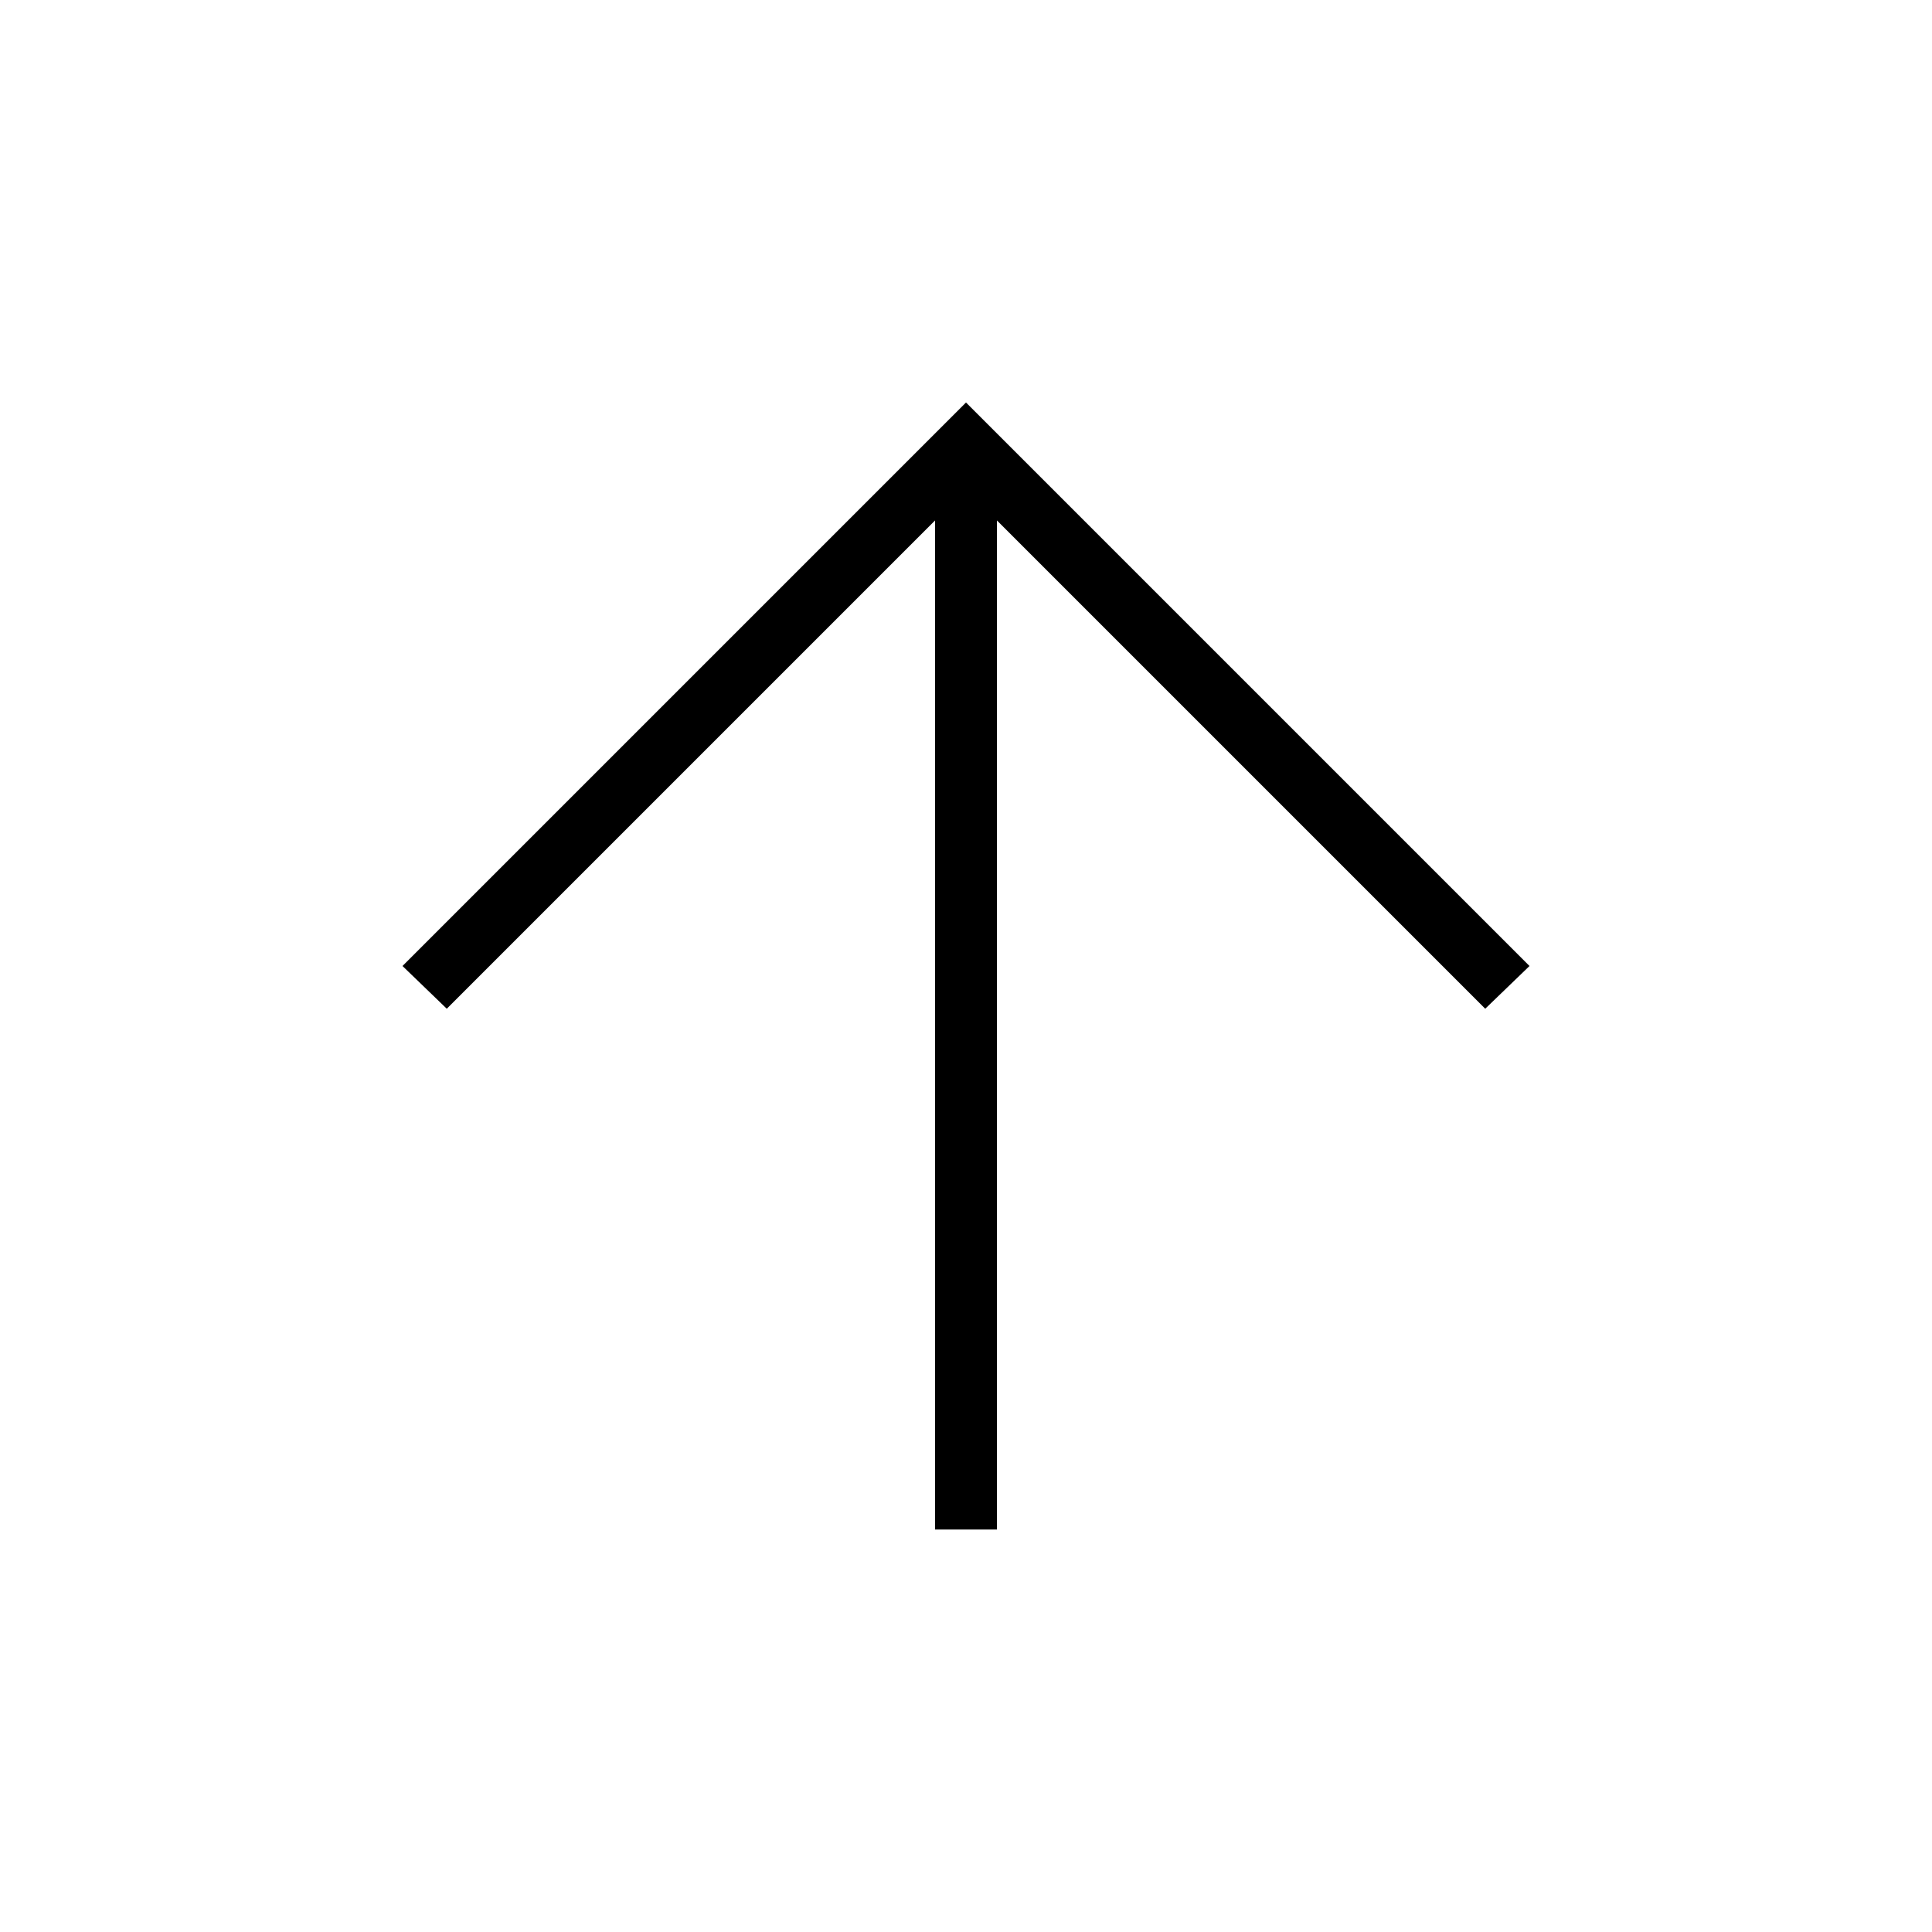 <svg xmlns="http://www.w3.org/2000/svg" width="48" height="48" viewBox="0 -960 960 960"><path d="M464.615-200v-501.385L222-458.769 200-480l280-280 280 280-22 21.231-242.615-242.616V-200h-30.77Z"/></svg>